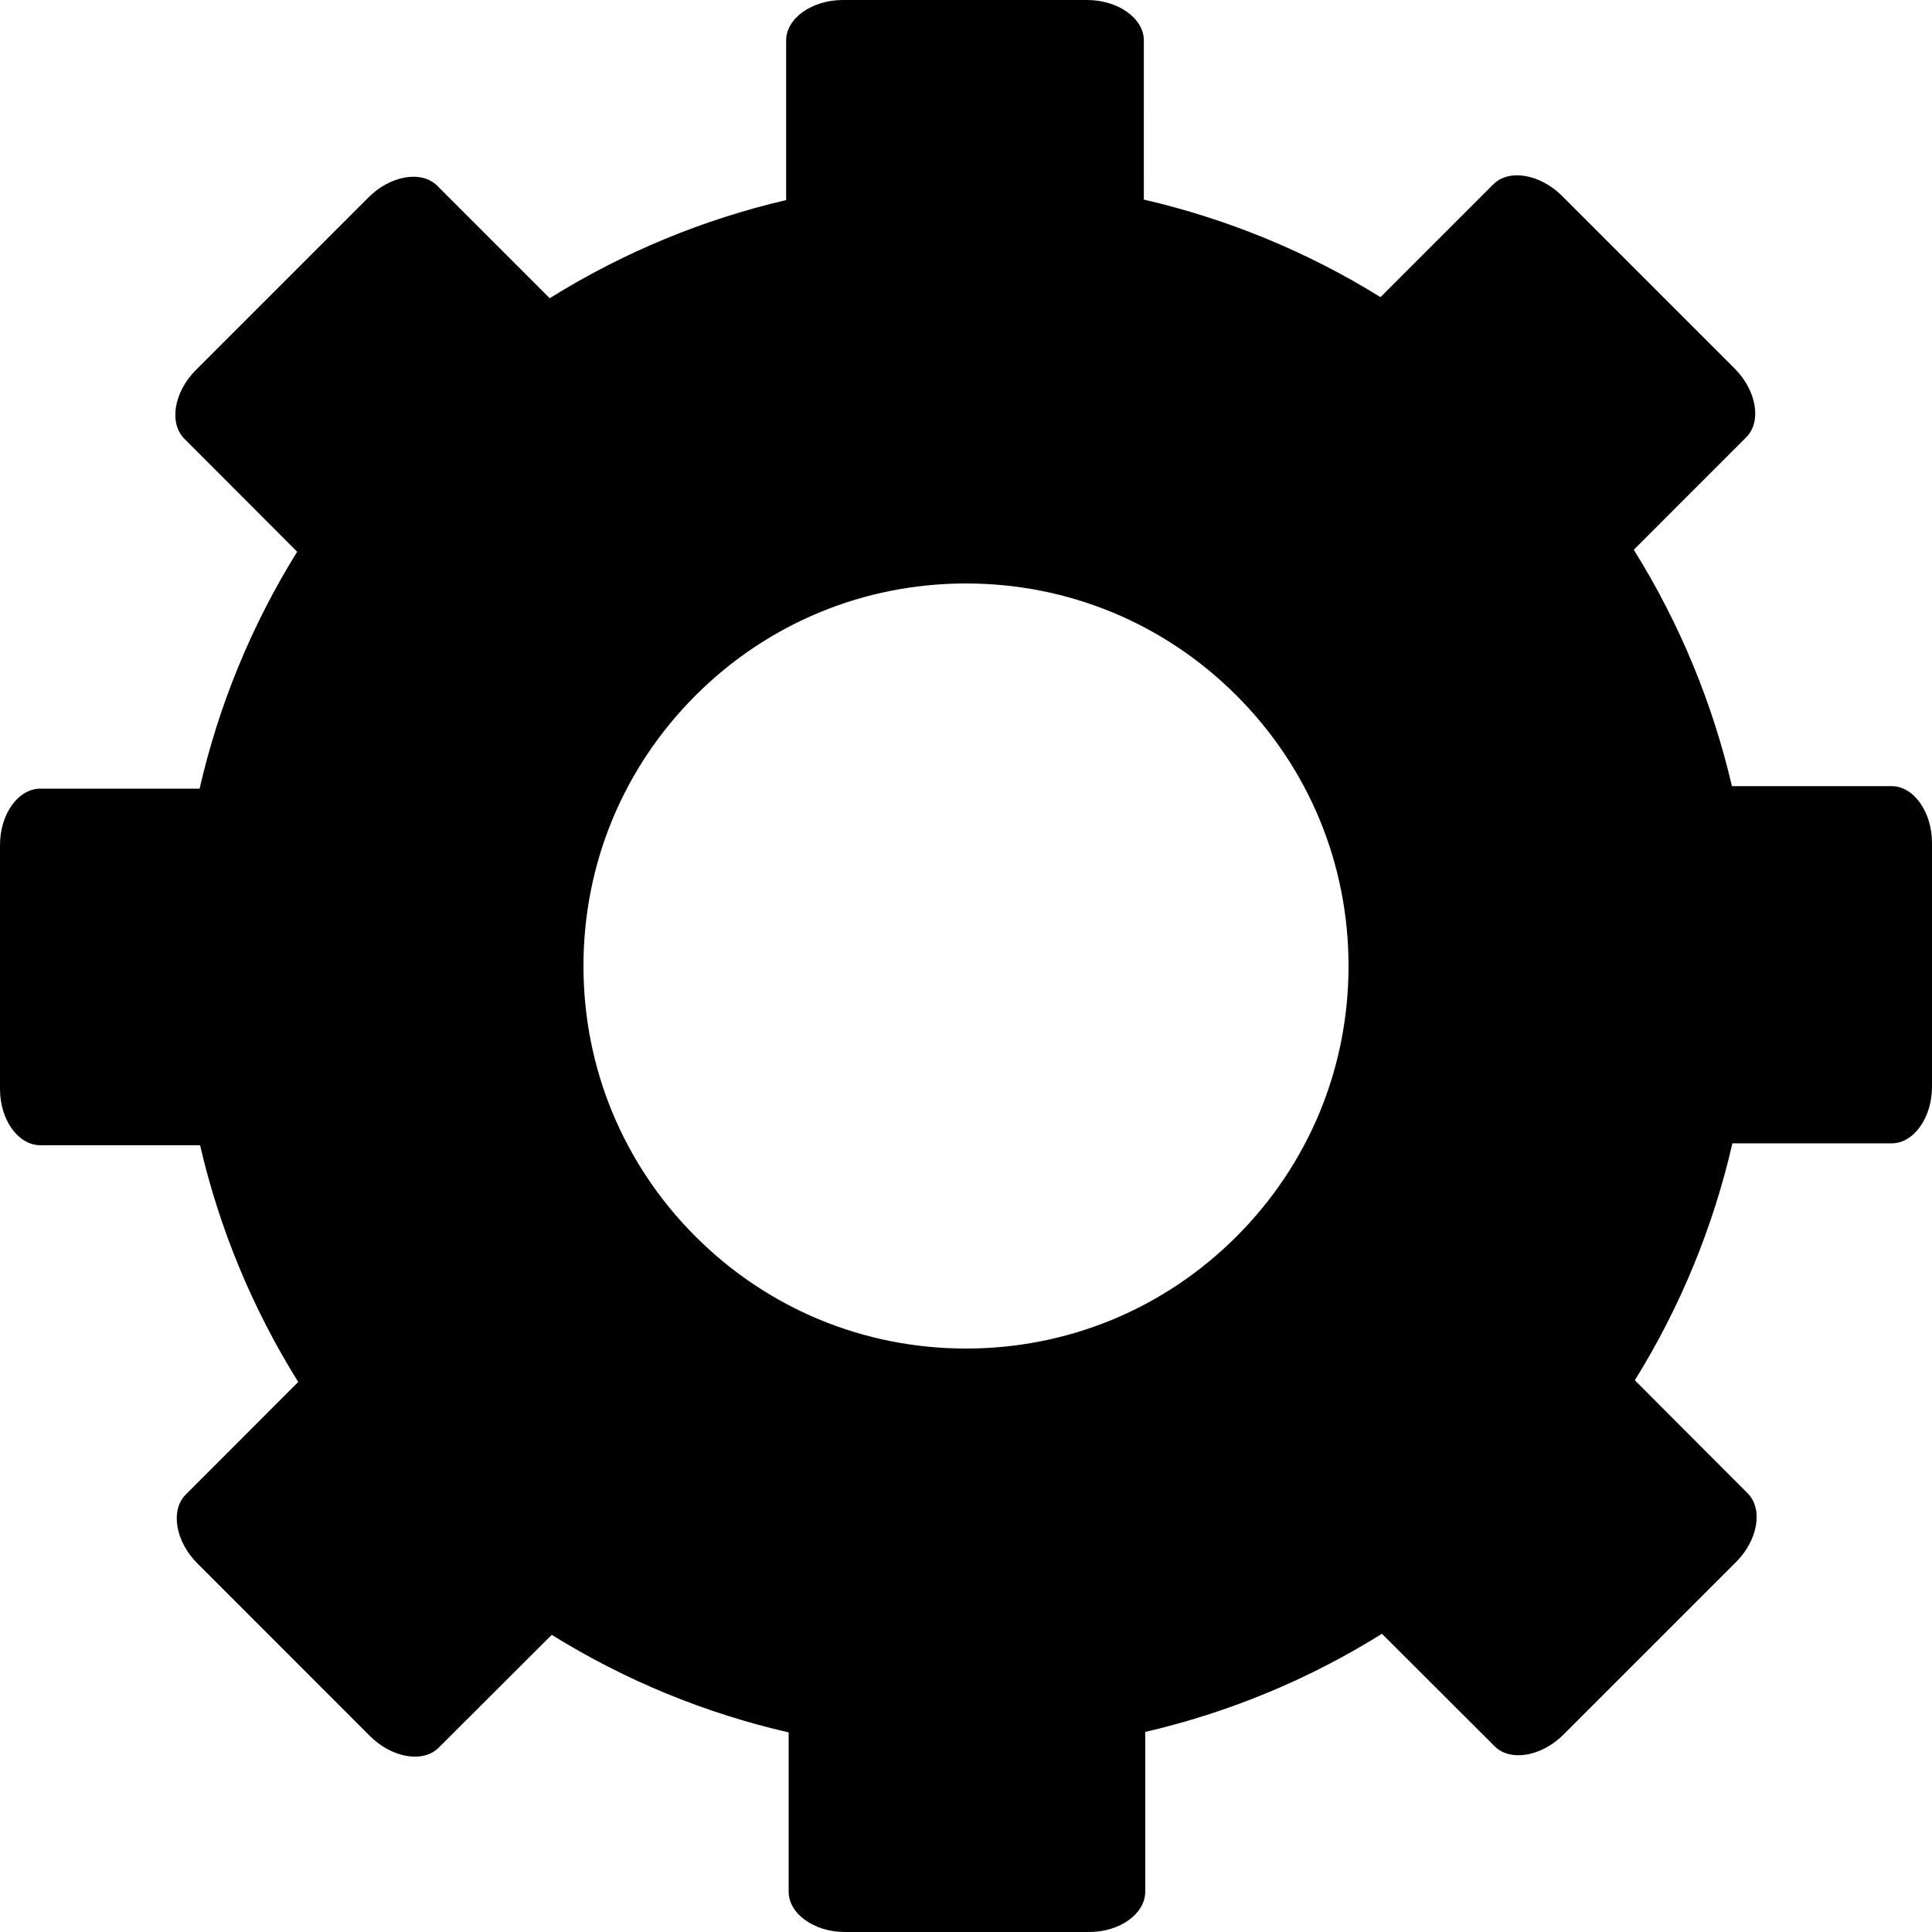 <?xml version="1.0" encoding="utf-8"?>
<!-- Generator: Adobe Illustrator 16.0.0, SVG Export Plug-In . SVG Version: 6.00 Build 0)  -->
<!DOCTYPE svg PUBLIC "-//W3C//DTD SVG 1.1//EN" "http://www.w3.org/Graphics/SVG/1.1/DTD/svg11.dtd">
<svg version="1.1" id="settings" xmlns="http://www.w3.org/2000/svg" xmlns:xlink="http://www.w3.org/1999/xlink" x="0px" y="0px"
	 width="1024px" height="1024px" viewBox="0 0 1024 1024" style="enable-background:new 0 0 1024 1024;" xml:space="preserve">
<path id="settings-path" d="M1023.998,446.771c0.002-16.359-9.64-30.103-21.421-30.099
	l-84.615-0.002c-10.221-43.711-27.545-86.1-52.028-125.299l59.607-59.61
	c8.331-8.331,5.431-24.863-6.135-36.433l-91.493-91.489
	c-11.566-11.569-28.102-14.469-36.431-6.137L731.688,157.495
	c-39.257-24.375-81.686-41.598-125.427-51.705l-0.003-84.367
	c0-11.781-13.74-21.421-30.099-21.423L446.771,0.002
	c-16.36-0.002-30.103,9.64-30.1,21.421l-0.002,84.615
	c-43.711,10.221-86.099,27.545-125.298,52.028l-59.611-59.608
	c-8.33-8.33-24.863-5.43-36.432,6.136l-91.489,91.493
	c-11.569,11.566-14.469,28.102-6.136,36.43l59.792,59.924
	C133.12,331.7,115.897,374,105.791,418H21.423C9.641,418,0,431.483,0,447.842v129.387
	C0,593.589,9.641,607,21.423,607h84.616c10.221,44,27.545,86.265,52.029,125.464
	L98.458,792.156c-8.331,8.332-5.431,24.907,6.138,36.474l91.489,91.513
	c11.569,11.566,28.103,14.479,36.433,6.146l59.922-59.786
	C331.699,890.879,374,908.106,418,918.212v84.365C418,1014.359,431.482,1024,447.842,1024
	h129.387C593.589,1024,607,1014.359,607,1002.577v-84.617
	c44-10.222,86.265-27.547,125.462-52.028l59.694,59.609
	c8.33,8.332,24.906,5.432,36.475-6.136l91.511-91.491
	c11.568-11.567,14.478-28.103,6.146-36.431L866.5,731.559
	C890.874,692.301,908.102,650,918.209,606h84.368c11.781,0,21.421-13.612,21.423-29.971
	L1023.998,446.771z M655.366,655.369c-38.293,38.293-89.207,59.382-143.364,59.382
	s-105.073-21.09-143.368-59.384C330.34,617.072,309.25,566.157,309.25,512
	c0-54.157,21.09-105.073,59.38-143.365C406.926,330.34,457.842,309.25,512.003,309.25
	c54.156,0,105.069,21.089,143.363,59.382c38.295,38.295,59.385,89.211,59.385,143.368
	C714.751,566.158,693.66,617.074,655.366,655.369z"/>
</svg>
